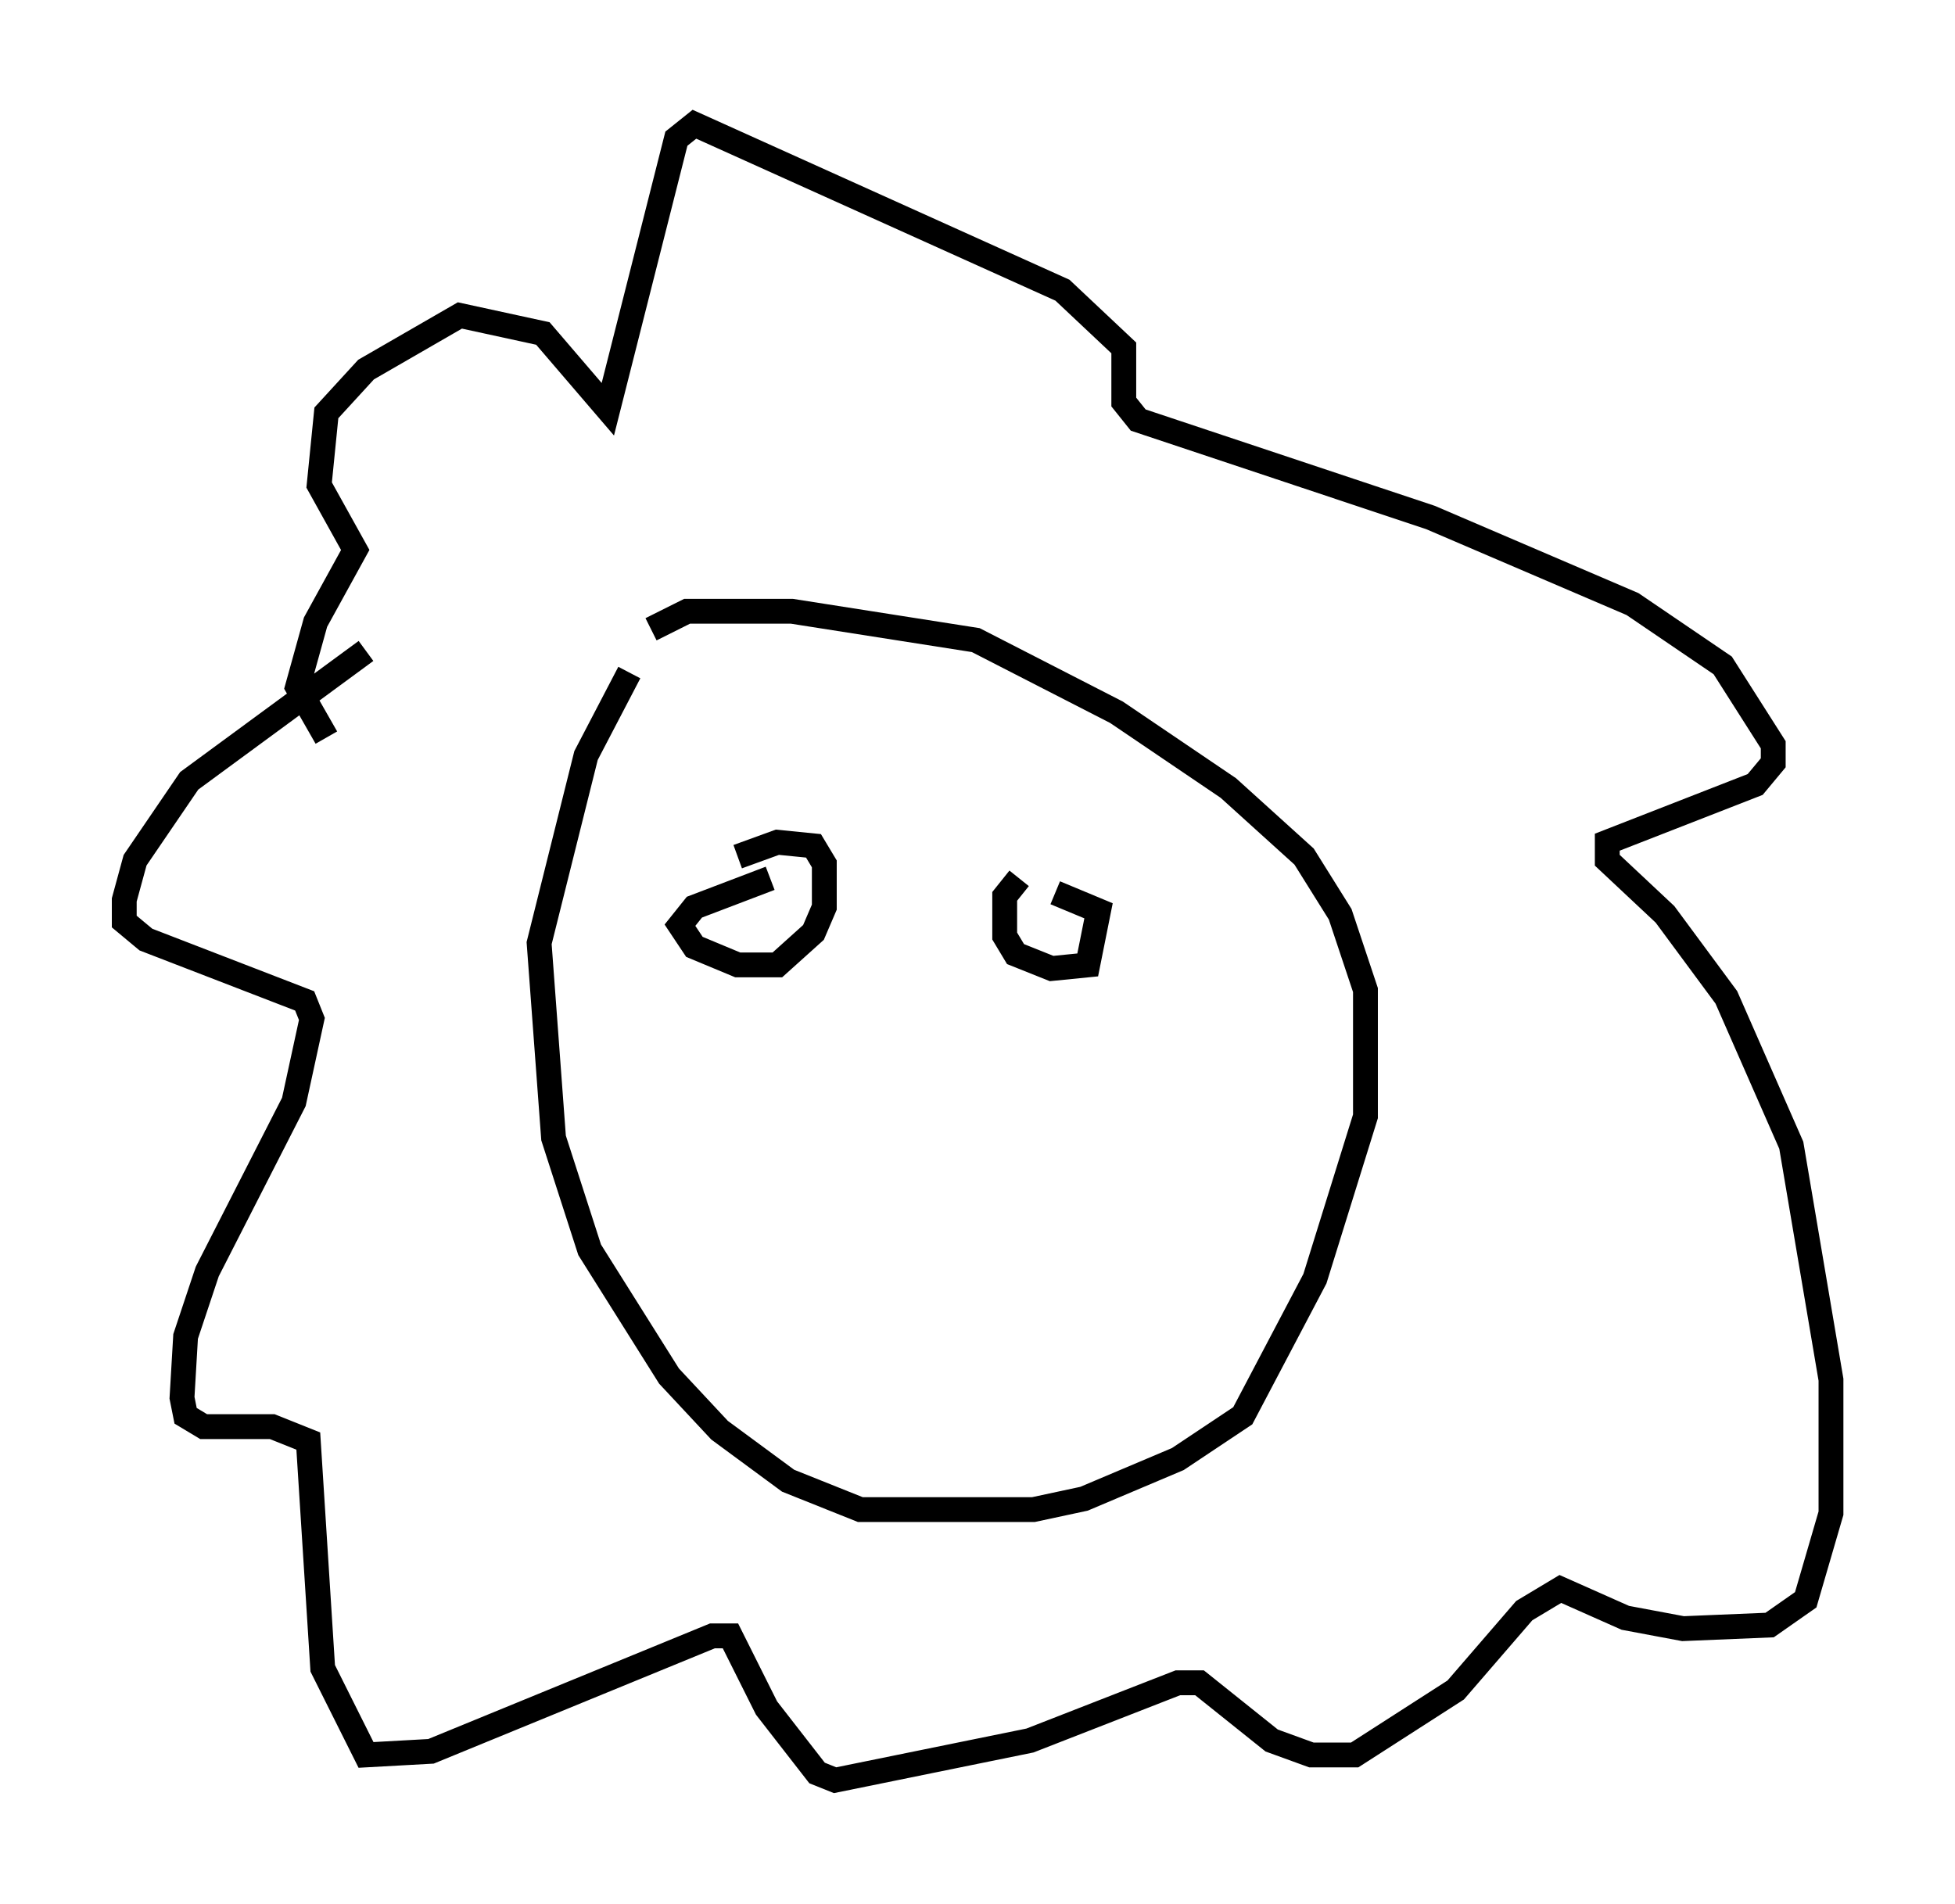 <?xml version="1.0" encoding="utf-8" ?>
<svg baseProfile="full" height="76.67" version="1.1" width="78.704" xmlns="http://www.w3.org/2000/svg" xmlns:ev="http://www.w3.org/2001/xml-events" xmlns:xlink="http://www.w3.org/1999/xlink"><defs /><rect fill="white" height="76.67" width="78.704" x="0" y="0" /><path d="M27.659, 24.754 m-2.324, 2.324 l-1.743, 3.341 -1.888, 7.553 l0.581, 7.844 1.453, 4.503 l3.196, 5.084 2.034, 2.179 l2.76, 2.034 2.905, 1.162 l6.972, 0.0 2.034, -0.436 l3.777, -1.598 2.615, -1.743 l2.905, -5.52 2.034, -6.536 l0.0, -5.084 -1.017, -3.05 l-1.453, -2.324 -3.05, -2.76 l-4.503, -3.05 -5.665, -2.905 l-7.408, -1.162 -4.212, 0.0 l-1.453, 0.726 m-11.475, 0.872 l-7.117, 5.229 -2.179, 3.196 l-0.436, 1.598 0.0, 0.872 l0.872, 0.726 6.391, 2.469 l0.291, 0.726 -0.726, 3.341 l-3.486, 6.827 -0.872, 2.615 l-0.145, 2.469 0.145, 0.726 l0.726, 0.436 2.76, 0.0 l1.453, 0.581 0.581, 9.151 l1.743, 3.486 2.615, -0.145 l11.33, -4.648 0.726, 0.0 l1.453, 2.905 2.034, 2.615 l0.726, 0.291 7.844, -1.598 l5.955, -2.324 0.872, 0.0 l2.905, 2.324 1.598, 0.581 l1.743, 0.0 4.067, -2.615 l2.76, -3.196 1.453, -0.872 l2.615, 1.162 2.324, 0.436 l3.486, -0.145 1.453, -1.017 l1.017, -3.486 0.0, -5.374 l-1.598, -9.441 -2.615, -5.955 l-2.469, -3.341 -2.324, -2.179 l0.0, -0.726 5.955, -2.324 l0.726, -0.872 0.0, -0.726 l-2.034, -3.196 -3.631, -2.469 l-8.134, -3.486 -11.765, -3.922 l-0.581, -0.726 0.0, -2.179 l-2.469, -2.324 -14.816, -6.682 l-0.726, 0.581 -2.76, 10.894 l-2.615, -3.05 -3.341, -0.726 l-3.777, 2.179 -1.598, 1.743 l-0.291, 2.905 1.453, 2.615 l-1.598, 2.905 -0.726, 2.615 l1.162, 2.034 m17.866, 5.665 l-3.05, 1.162 -0.581, 0.726 l0.581, 0.872 1.743, 0.726 l1.598, 0.0 1.453, -1.307 l0.436, -1.017 0.0, -1.743 l-0.436, -0.726 -1.453, -0.145 l-1.598, 0.581 m11.33, 0.872 l-0.581, 0.726 0.0, 1.598 l0.436, 0.726 1.453, 0.581 l1.453, -0.145 0.436, -2.179 l-1.743, -0.726 " fill="none" stroke="black" stroke-width="1" /></svg>